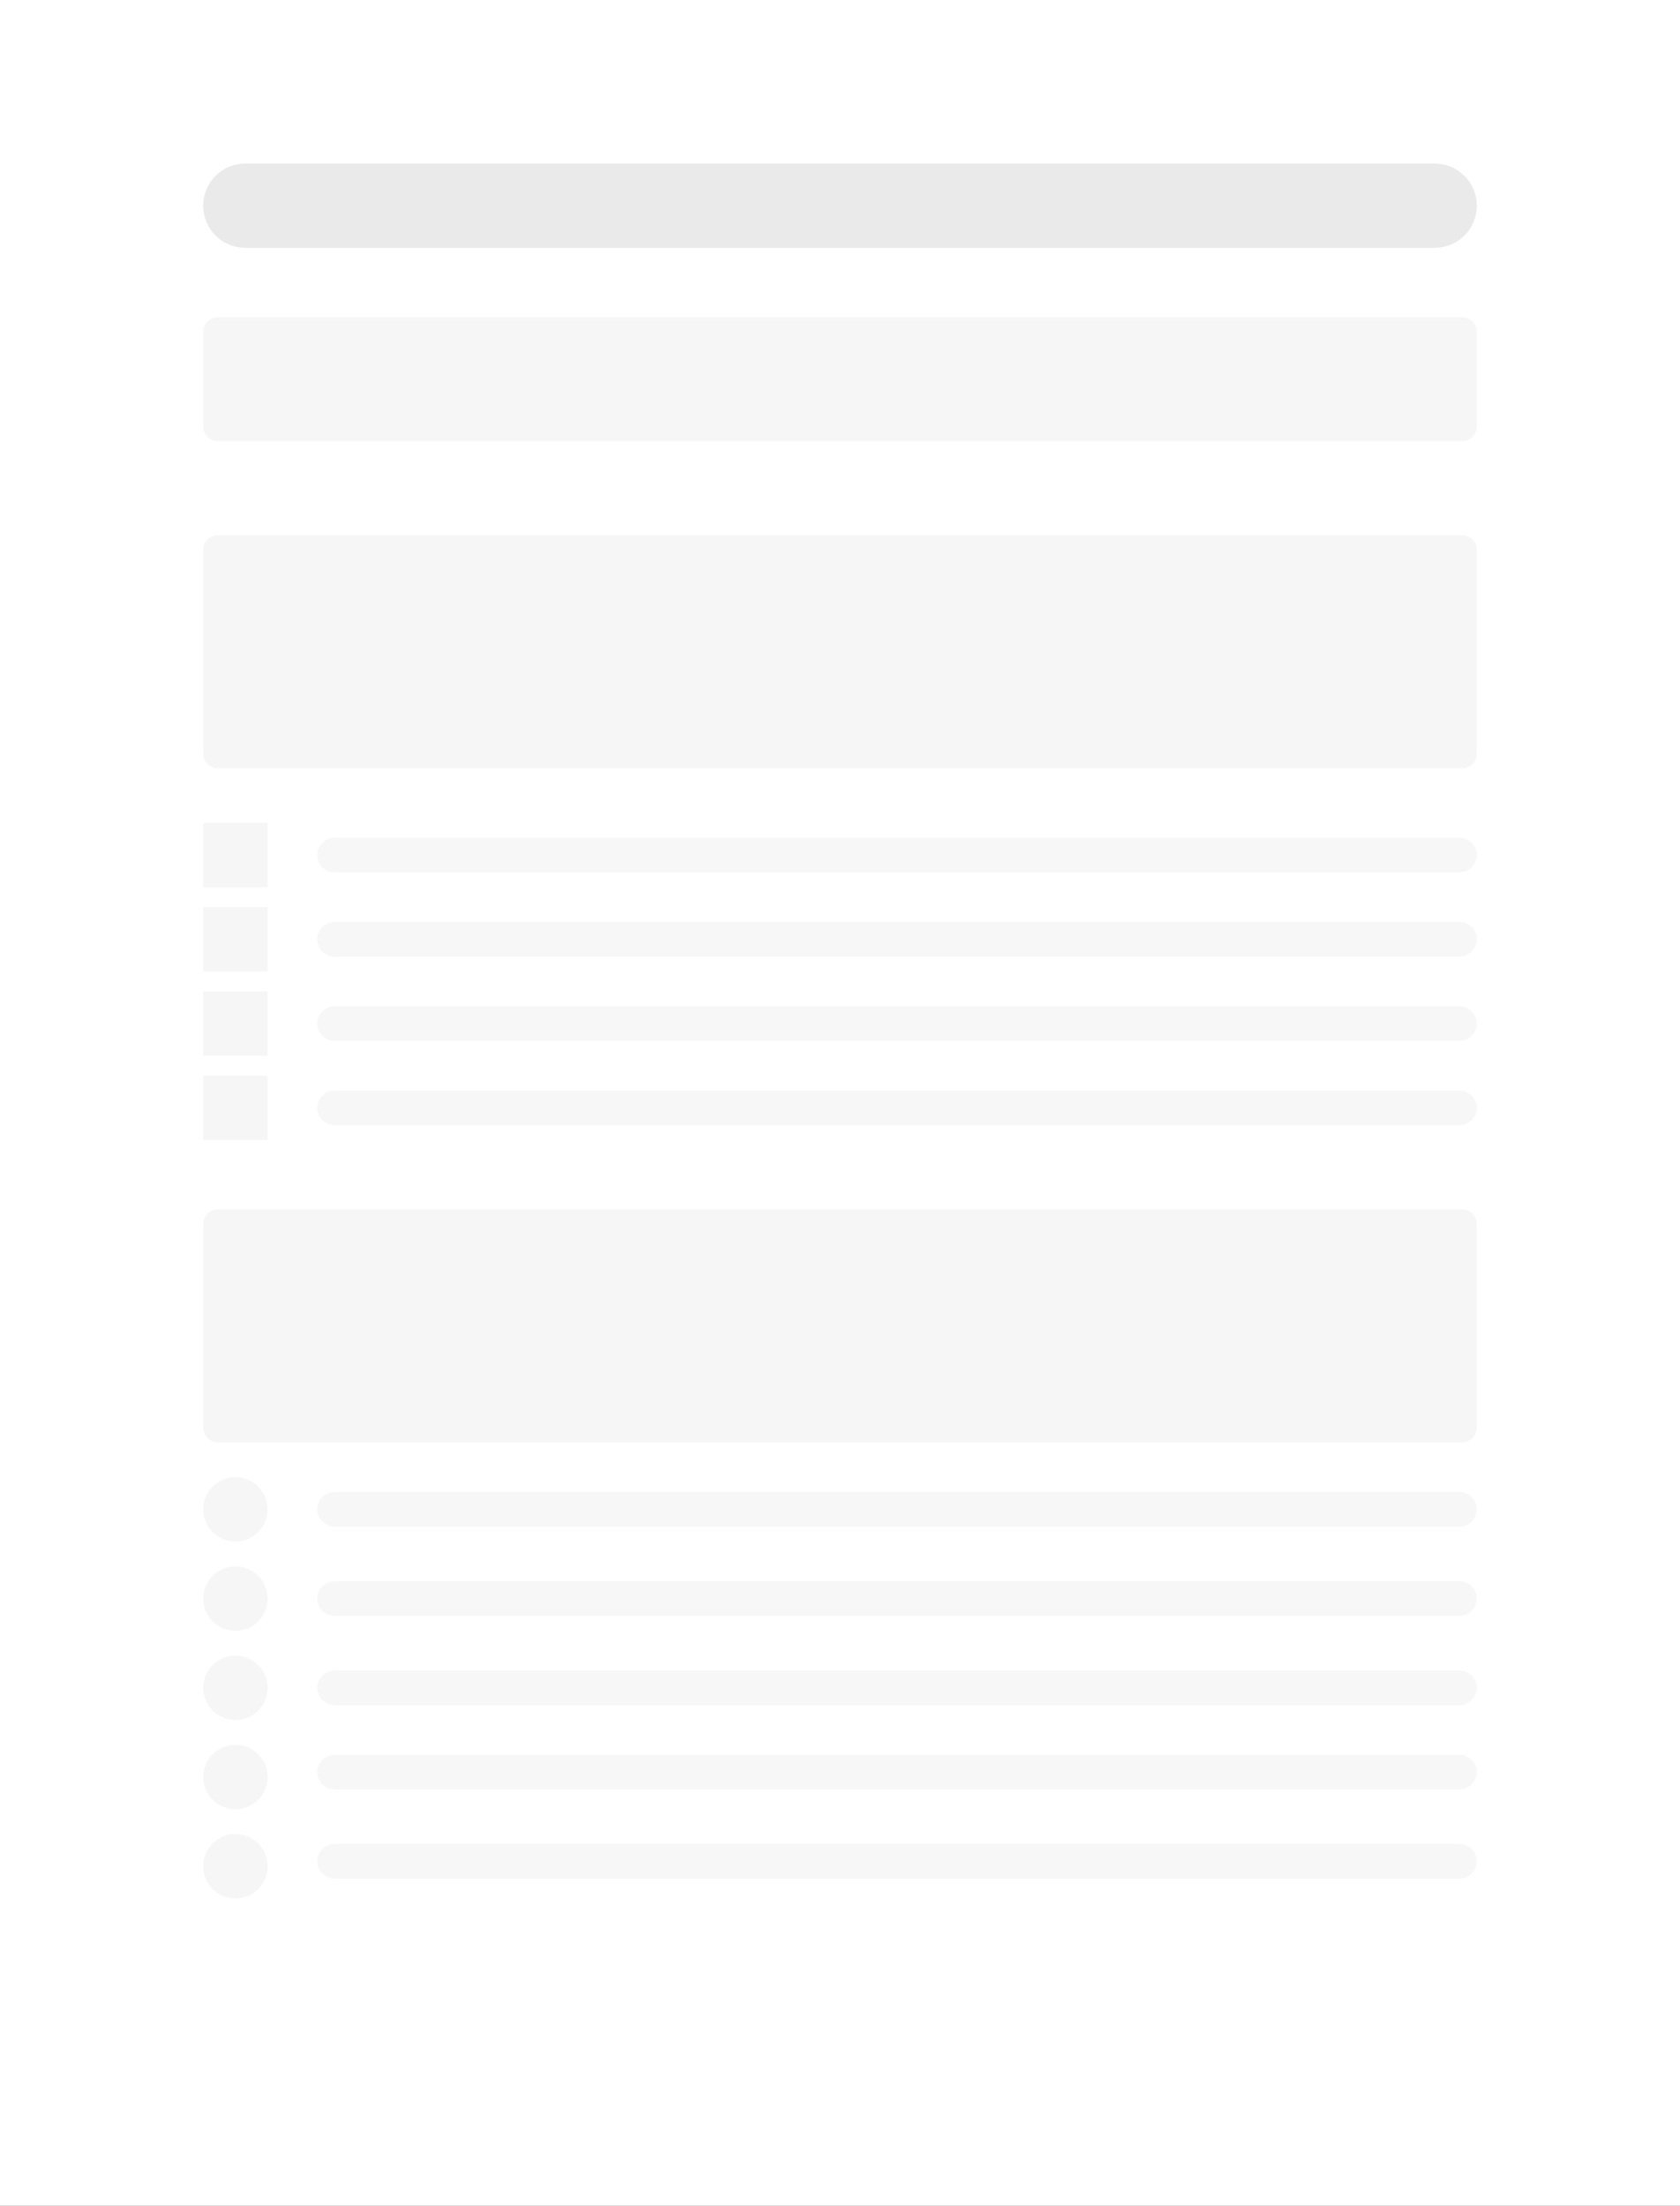 <?xml version="1.0" encoding="utf-8"?>
<!-- Generator: Adobe Illustrator 26.5.0, SVG Export Plug-In . SVG Version: 6.00 Build 0)  -->
<svg version="1.1" id="Layer_1" xmlns="http://www.w3.org/2000/svg" xmlns:xlink="http://www.w3.org/1999/xlink" x="0px" y="0px"
	 viewBox="0 0 339 445" style="enable-background:new 0 0 339 445;" xml:space="preserve">
<rect x="0" y="0" width="339" height="445" fill="#333333" stroke="none"/>
<style type="text/css">
	.st0{fill:#FFFFFF;}
	.st1{fill:#F7F7F7;}
	.st2{fill:#F6F6F6;}
	.st3{fill:#EAEAEA;}
</style>
<g>
	<path class="st0" d="M5.3-14h328.3C341-14,347-8,347-0.6v446.3c0,7.4-6,13.4-13.4,13.4H5.3C-2,459-8,453-8,445.6V-0.6
		C-8-8-2-14,5.3-14z"/>
</g>
<path class="st1" d="M67.5,169h227c1.9,0,3.5,1.6,3.5,3.5l0,0c0,1.9-1.6,3.5-3.5,3.5h-227c-1.9,0-3.5-1.6-3.5-3.5l0,0
	C64,170.6,65.6,169,67.5,169z"/>
<path class="st1" d="M67.5,301h227c1.9,0,3.5,1.6,3.5,3.5l0,0c0,1.9-1.6,3.5-3.5,3.5h-227c-1.9,0-3.5-1.6-3.5-3.5l0,0
	C64,302.6,65.6,301,67.5,301z"/>
<path class="st1" d="M67.5,319h227c1.9,0,3.5,1.6,3.5,3.5l0,0c0,1.9-1.6,3.5-3.5,3.5h-227c-1.9,0-3.5-1.6-3.5-3.5l0,0
	C64,320.6,65.6,319,67.5,319z"/>
<path class="st1" d="M67.5,337h227c1.9,0,3.5,1.6,3.5,3.5l0,0c0,1.9-1.6,3.5-3.5,3.5h-227c-1.9,0-3.5-1.6-3.5-3.5l0,0
	C64,338.6,65.6,337,67.5,337z"/>
<path class="st1" d="M67.5,354h227c1.9,0,3.5,1.6,3.5,3.5l0,0c0,1.9-1.6,3.5-3.5,3.5h-227c-1.9,0-3.5-1.6-3.5-3.5l0,0
	C64,355.6,65.6,354,67.5,354z"/>
<path class="st1" d="M67.5,372h227c1.9,0,3.5,1.6,3.5,3.5l0,0c0,1.9-1.6,3.5-3.5,3.5h-227c-1.9,0-3.5-1.6-3.5-3.5l0,0
	C64,373.6,65.6,372,67.5,372z"/>
<path class="st1" d="M67.5,186h227c1.9,0,3.5,1.6,3.5,3.5l0,0c0,1.9-1.6,3.5-3.5,3.5h-227c-1.9,0-3.5-1.6-3.5-3.5l0,0
	C64,187.6,65.6,186,67.5,186z"/>
<path class="st1" d="M67.5,203h227c1.9,0,3.5,1.6,3.5,3.5l0,0c0,1.9-1.6,3.5-3.5,3.5h-227c-1.9,0-3.5-1.6-3.5-3.5l0,0
	C64,204.6,65.6,203,67.5,203z"/>
<path class="st1" d="M67.5,220h227c1.9,0,3.5,1.6,3.5,3.5l0,0c0,1.9-1.6,3.5-3.5,3.5h-227c-1.9,0-3.5-1.6-3.5-3.5l0,0
	C64,221.6,65.6,220,67.5,220z"/>
<circle class="st2" cx="47.5" cy="304.5" r="6.5"/>
<circle class="st2" cx="47.5" cy="322.5" r="6.5"/>
<circle class="st2" cx="47.5" cy="340.5" r="6.5"/>
<circle class="st2" cx="47.5" cy="358.5" r="6.5"/>
<circle class="st2" cx="47.5" cy="376.5" r="6.5"/>
<path class="st3" d="M49.5,33h240c4.7,0,8.5,3.8,8.5,8.5l0,0c0,4.7-3.8,8.5-8.5,8.5h-240c-4.7,0-8.5-3.8-8.5-8.5l0,0
	C41,36.8,44.8,33,49.5,33z"/>
<path class="st2" d="M44,64h251c1.7,0,3,1.3,3,3v19c0,1.7-1.3,3-3,3H44c-1.7,0-3-1.3-3-3V67C41,65.3,42.3,64,44,64z"/>
<path class="st2" d="M44,108h251c1.7,0,3,1.3,3,3v41c0,1.7-1.3,3-3,3H44c-1.7,0-3-1.3-3-3v-41C41,109.3,42.3,108,44,108z"/>
<path class="st2" d="M44,244h251c1.7,0,3,1.3,3,3v41c0,1.7-1.3,3-3,3H44c-1.7,0-3-1.3-3-3v-41C41,245.3,42.3,244,44,244z"/>
<rect x="41" y="166" class="st2" width="13" height="13"/>
<rect x="41" y="183" class="st2" width="13" height="13"/>
<rect x="41" y="200" class="st2" width="13" height="13"/>
<rect x="41" y="217" class="st2" width="13" height="13"/>
</svg>
